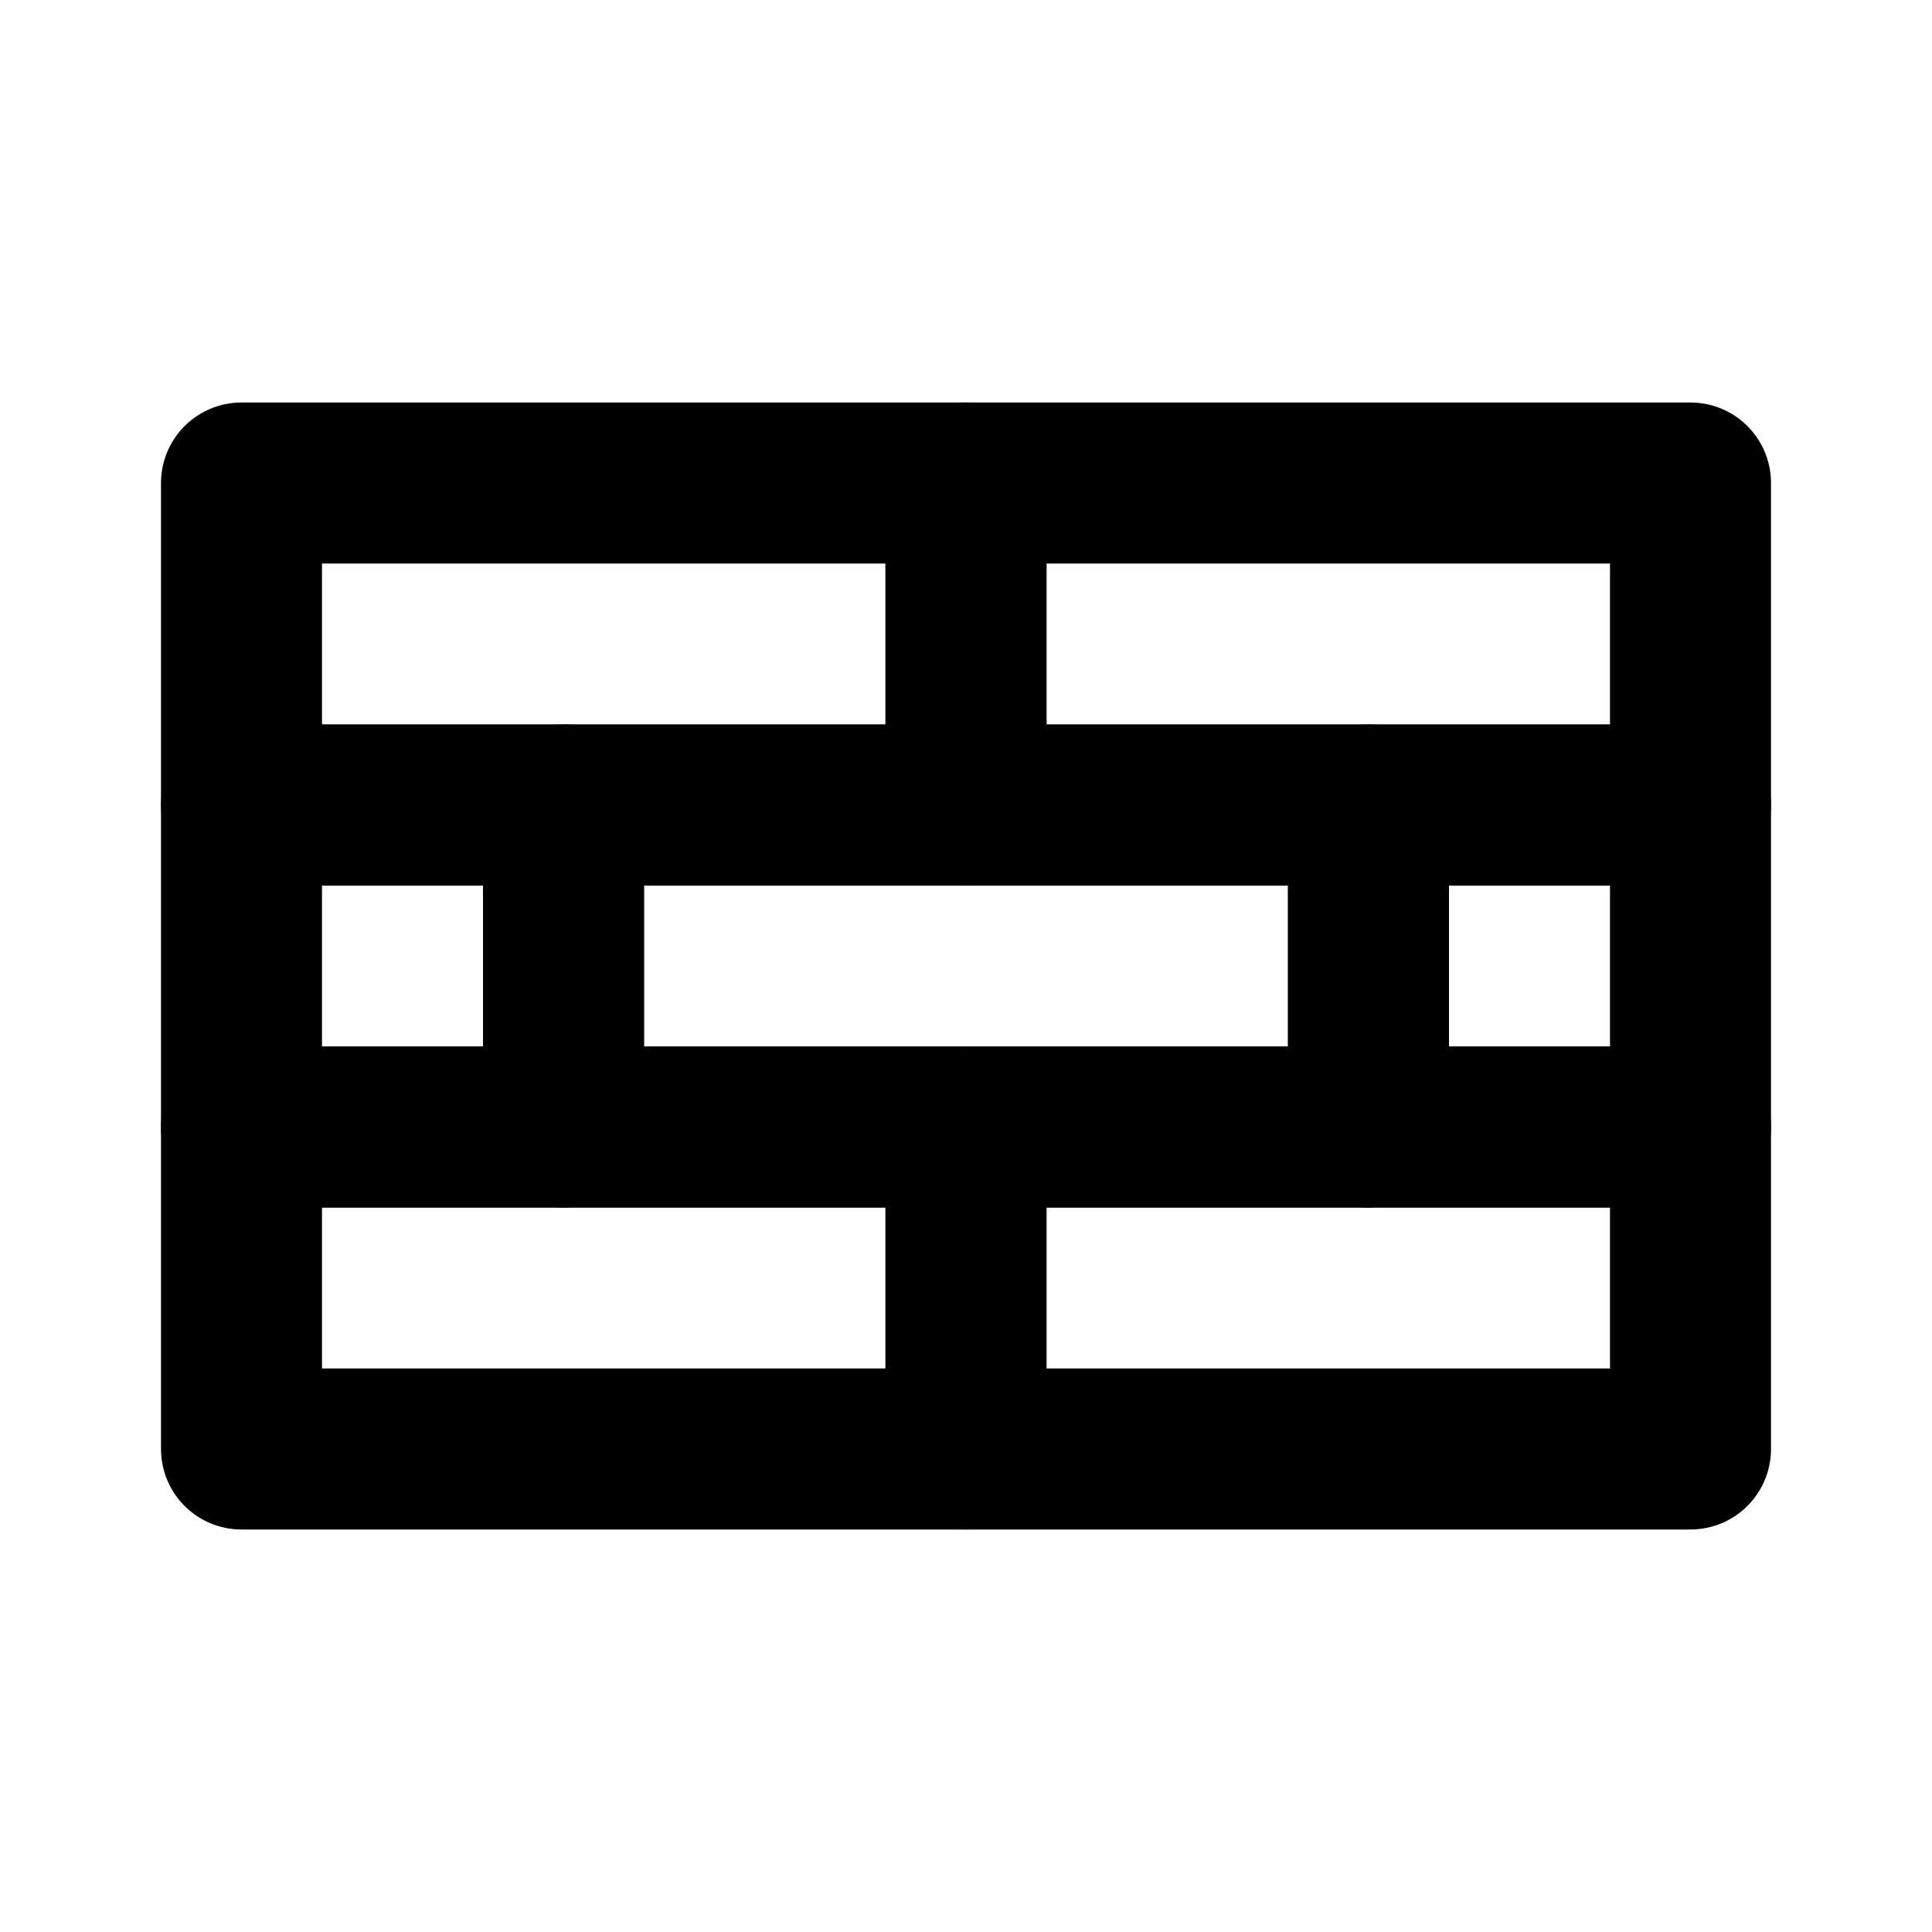 <svg id="Layer_1" data-name="Layer 1" xmlns="http://www.w3.org/2000/svg" viewBox="0 0 24 24">
    <defs>
        <style>
            .stroke {
                stroke: #000;
            }
        </style>
    </defs>
    <rect
        stroke-width="2"
        fill="none"
        class="stroke"
        stroke-linecap="round"
        stroke-linejoin="round"
        x="3"
        y="6"
        width="9"
        height="4"
    />
    <rect
        stroke-width="2"
        fill="none"
        class="stroke"
        stroke-linecap="round"
        stroke-linejoin="round"
        x="12"
        y="6"
        width="9"
        height="4"
    />
    <rect
        stroke-width="2"
        fill="none"
        class="stroke"
        stroke-linecap="round"
        stroke-linejoin="round"
        x="7"
        y="10"
        width="10"
        height="4"
    />
    <rect
        stroke-width="2"
        fill="none"
        class="stroke"
        stroke-linecap="round"
        stroke-linejoin="round"
        x="17"
        y="10"
        width="4"
        height="4"
    />
    <rect
        stroke-width="2"
        fill="none"
        class="stroke"
        stroke-linecap="round"
        stroke-linejoin="round"
        x="3"
        y="10"
        width="4"
        height="4"
    />
    <rect
        stroke-width="2"
        fill="none"
        class="stroke"
        stroke-linecap="round"
        stroke-linejoin="round"
        x="3"
        y="14"
        width="9"
        height="4"
    />
    <rect
        stroke-width="2"
        fill="none"
        class="stroke"
        stroke-linecap="round"
        stroke-linejoin="round"
        x="12"
        y="14"
        width="9"
        height="4"
    />
</svg>
